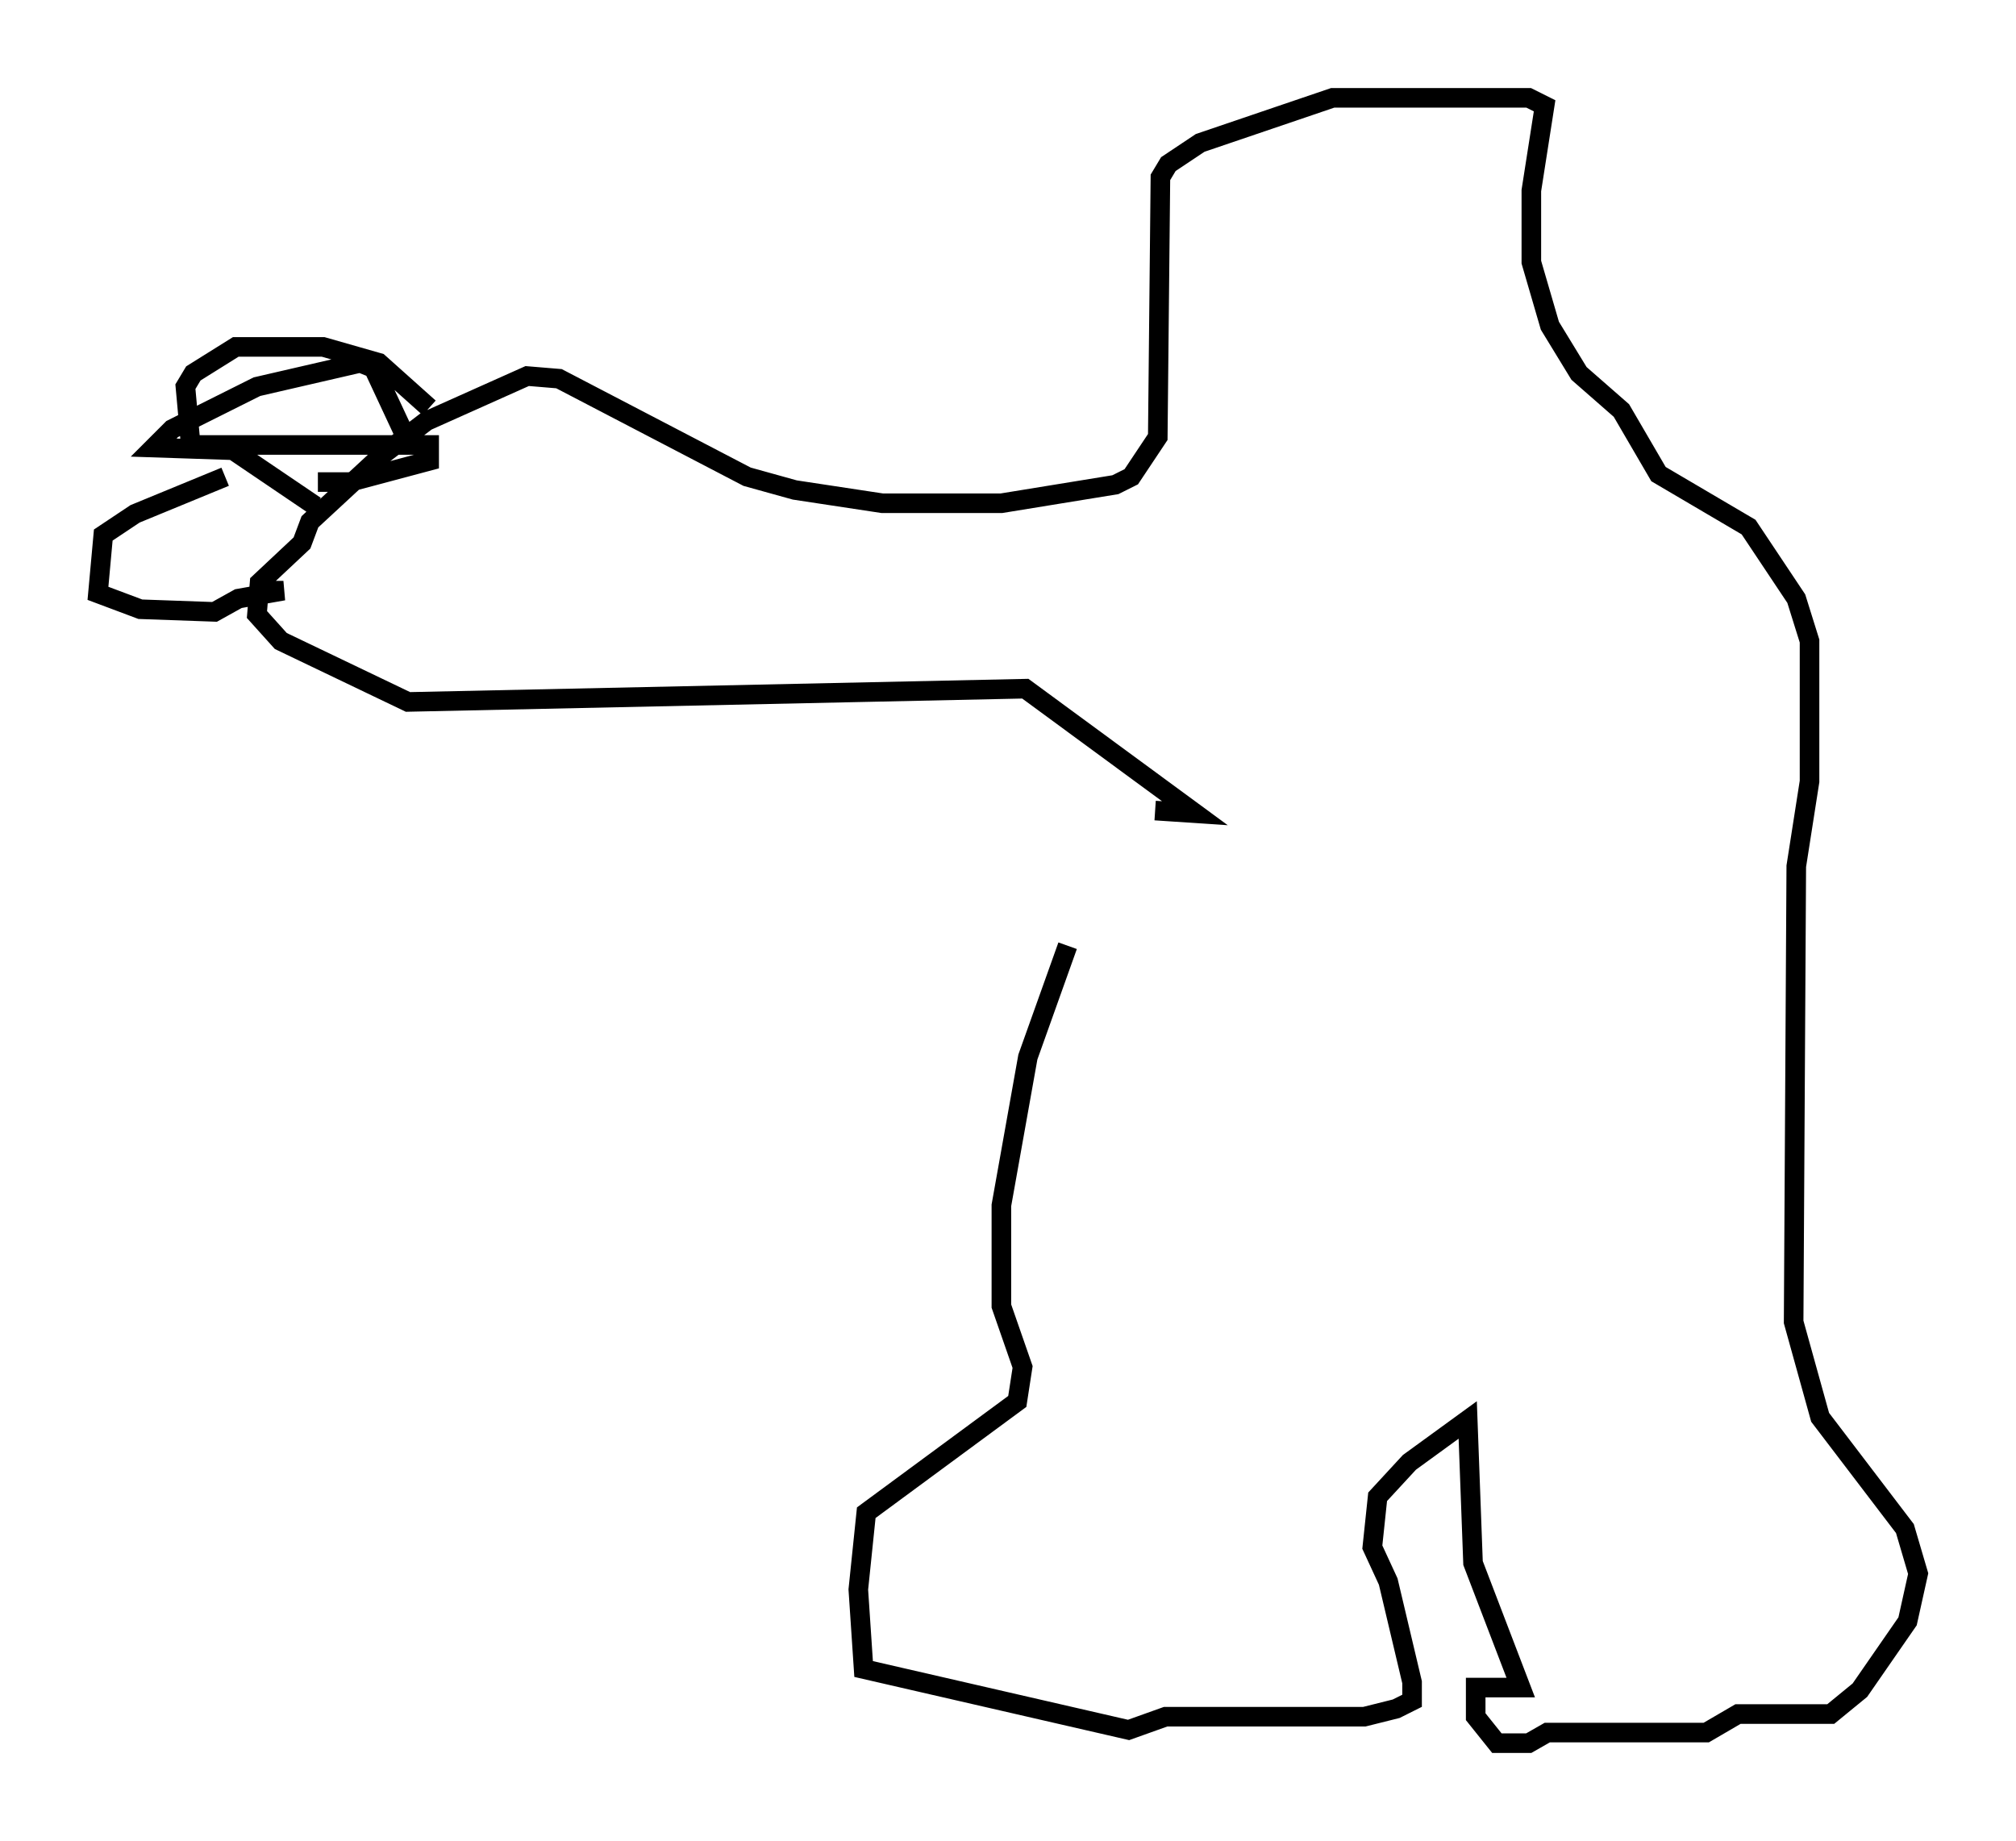 <?xml version="1.0" encoding="utf-8" ?>
<svg baseProfile="full" height="94.032" version="1.1" width="102.962" xmlns="http://www.w3.org/2000/svg" xmlns:ev="http://www.w3.org/2001/xml-events" xmlns:xlink="http://www.w3.org/1999/xlink"><defs /><rect fill="white" height="94.032" width="102.962" x="0" y="0" /><path d="M60.209, 39.235 m-5.683, 9.066 l-2.03, 5.683 -1.353, 7.578 l0.0, 5.142 1.083, 3.112 l-0.271, 1.759 -7.713, 5.683 l-0.406, 3.924 0.271, 4.059 l13.532, 3.112 1.894, -0.677 l10.149, 0.0 1.624, -0.406 l0.812, -0.406 0.0, -0.947 l-1.218, -5.142 -0.812, -1.759 l0.271, -2.571 1.624, -1.759 l2.977, -2.165 0.271, 7.307 l2.436, 6.36 -2.3, 0.0 l0.0, 1.488 1.083, 1.353 l1.624, 0.0 0.947, -0.541 l8.119, 0.0 1.624, -0.947 l4.736, 0.0 1.488, -1.218 l2.436, -3.518 0.541, -2.436 l-0.677, -2.3 -4.33, -5.683 l-1.353, -4.871 0.135, -23.274 l0.677, -4.33 0.0, -7.172 l-0.677, -2.165 -2.436, -3.654 l-4.601, -2.706 -1.894, -3.248 l-2.165, -1.894 -1.488, -2.436 l-0.947, -3.248 0.0, -3.654 l0.677, -4.33 -0.812, -0.406 l-10.013, 0.0 -6.766, 2.3 l-1.624, 1.083 -0.406, 0.677 l-0.135, 13.261 -1.353, 2.03 l-0.812, 0.406 -5.819, 0.947 l-6.089, 0.0 -4.465, -0.677 l-2.436, -0.677 -9.607, -5.007 l-1.624, -0.135 -5.142, 2.3 l-2.3, 1.759 -3.654, 3.383 l-0.406, 1.083 -2.165, 2.03 l-0.135, 1.624 1.218, 1.353 l6.495, 3.112 31.529, -0.677 l8.66, 6.36 -2.03, -0.135 m-42.895, -15.561 l-4.195, -2.842 -4.059, -0.135 l0.947, -0.947 4.33, -2.165 l5.277, -1.218 0.677, 0.271 l1.894, 4.059 m0.947, -2.03 l-2.571, -2.3 -2.842, -0.812 l-4.465, 0.0 -2.165, 1.353 l-0.406, 0.677 0.271, 2.977 l12.178, 0.0 0.0, 0.812 l-4.059, 1.083 -1.624, 0.0 m-4.736, -0.271 l-4.601, 1.894 -1.624, 1.083 l-0.271, 2.977 2.165, 0.812 l3.789, 0.135 1.218, -0.677 l2.3, -0.406 -1.353, 0.0 " fill="none" stroke="black" stroke-width="1" /></svg>